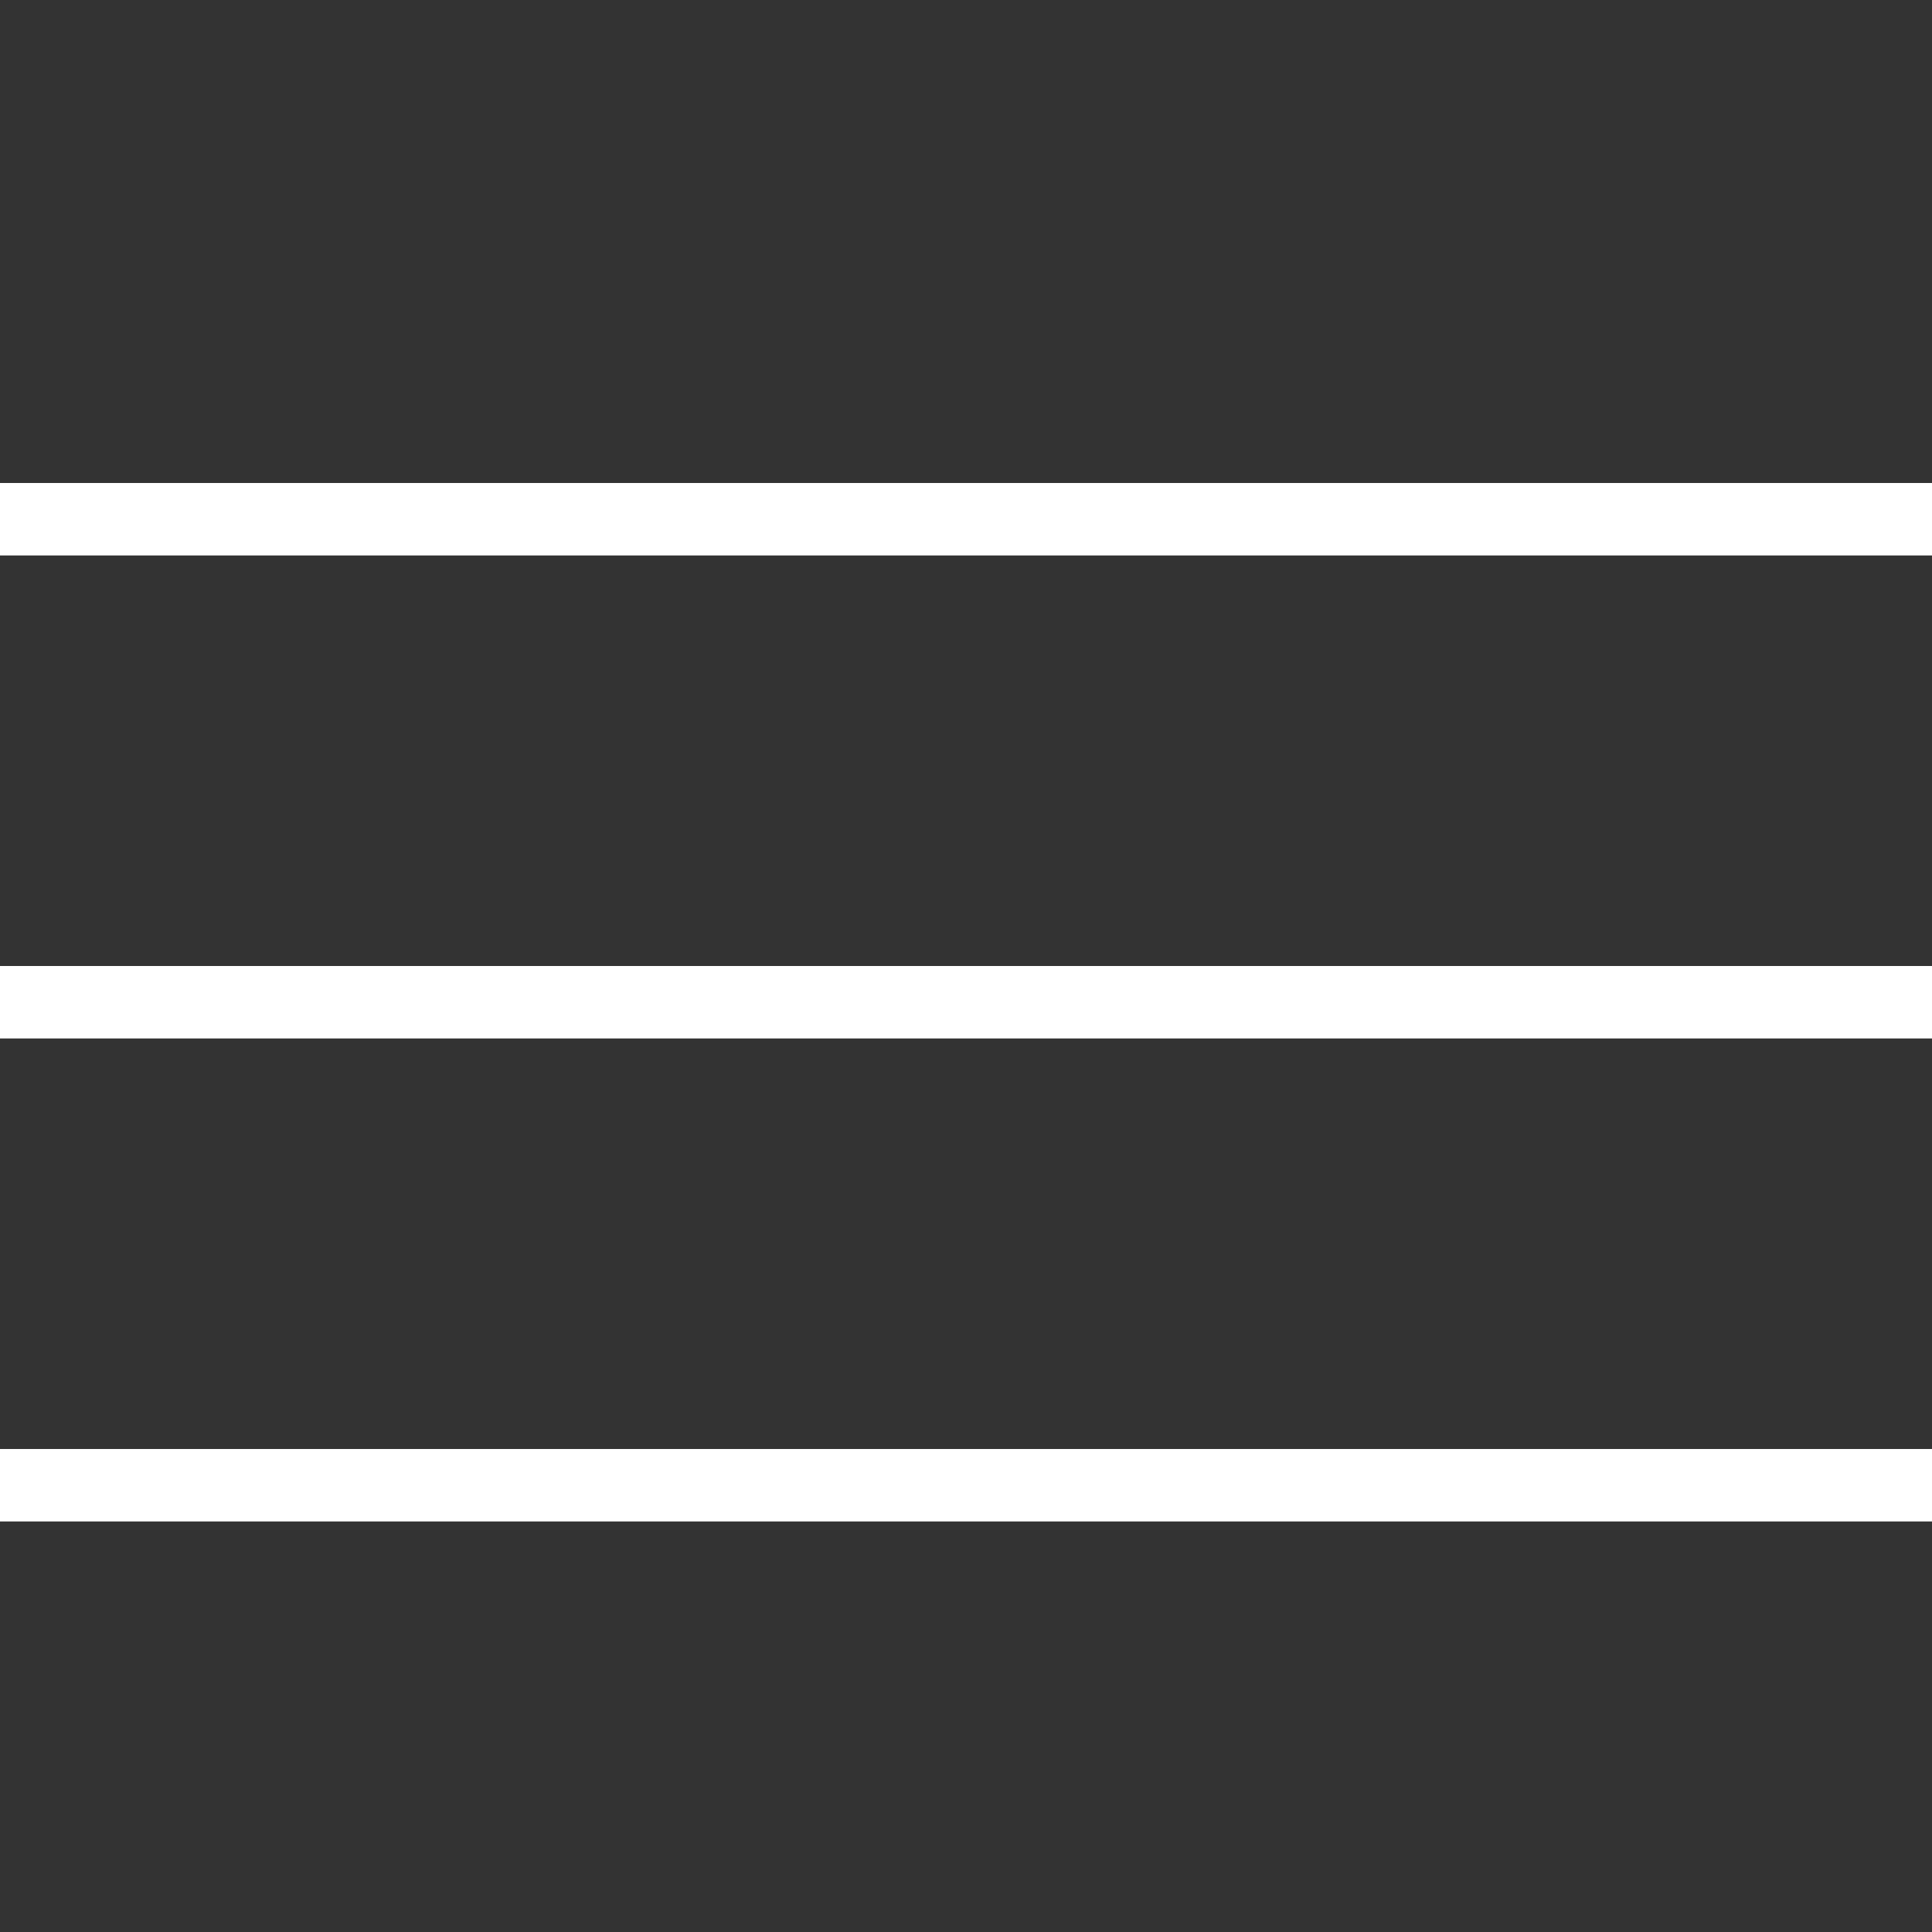 <svg version="1.1"  xmlns="http://www.w3.org/2000/svg" xmlns:xlink="http://www.w3.org/1999/xlink" x="0px" y="0px"
  viewBox="0 0 80 80" enable-background="new 0 0 0 0" xml:space="preserve">
        
        
        <rect x="0" y="0" width="80" height="80" fill="#333333" stroke="none"/>
        
        
        <g transform="rotate(90 50 50)">
               <rect x="20" fill="#fff" width="3" height="100">
            <animate
                attributeName="height"
                dur="2s"
                repeatCount="3"
                values="100;30;100"
                begin="0.1s"
            />
        </rect>
        <rect x="40" fill="#fff" width="3" height="100">
            <animate
                attributeName="height"
                dur="2s"
                repeatCount="3"
                values="100;30;100"
                begin="0.5s"
            />
        </rect>
        <rect x="60" fill="#fff" width="3" height="100">
            <animate
                attributeName="height"
                dur="2s"
                repeatCount="3"
                values="100;30;100"
                begin="0.8s"
            />
        </rect>
       
        </g>
    </svg>